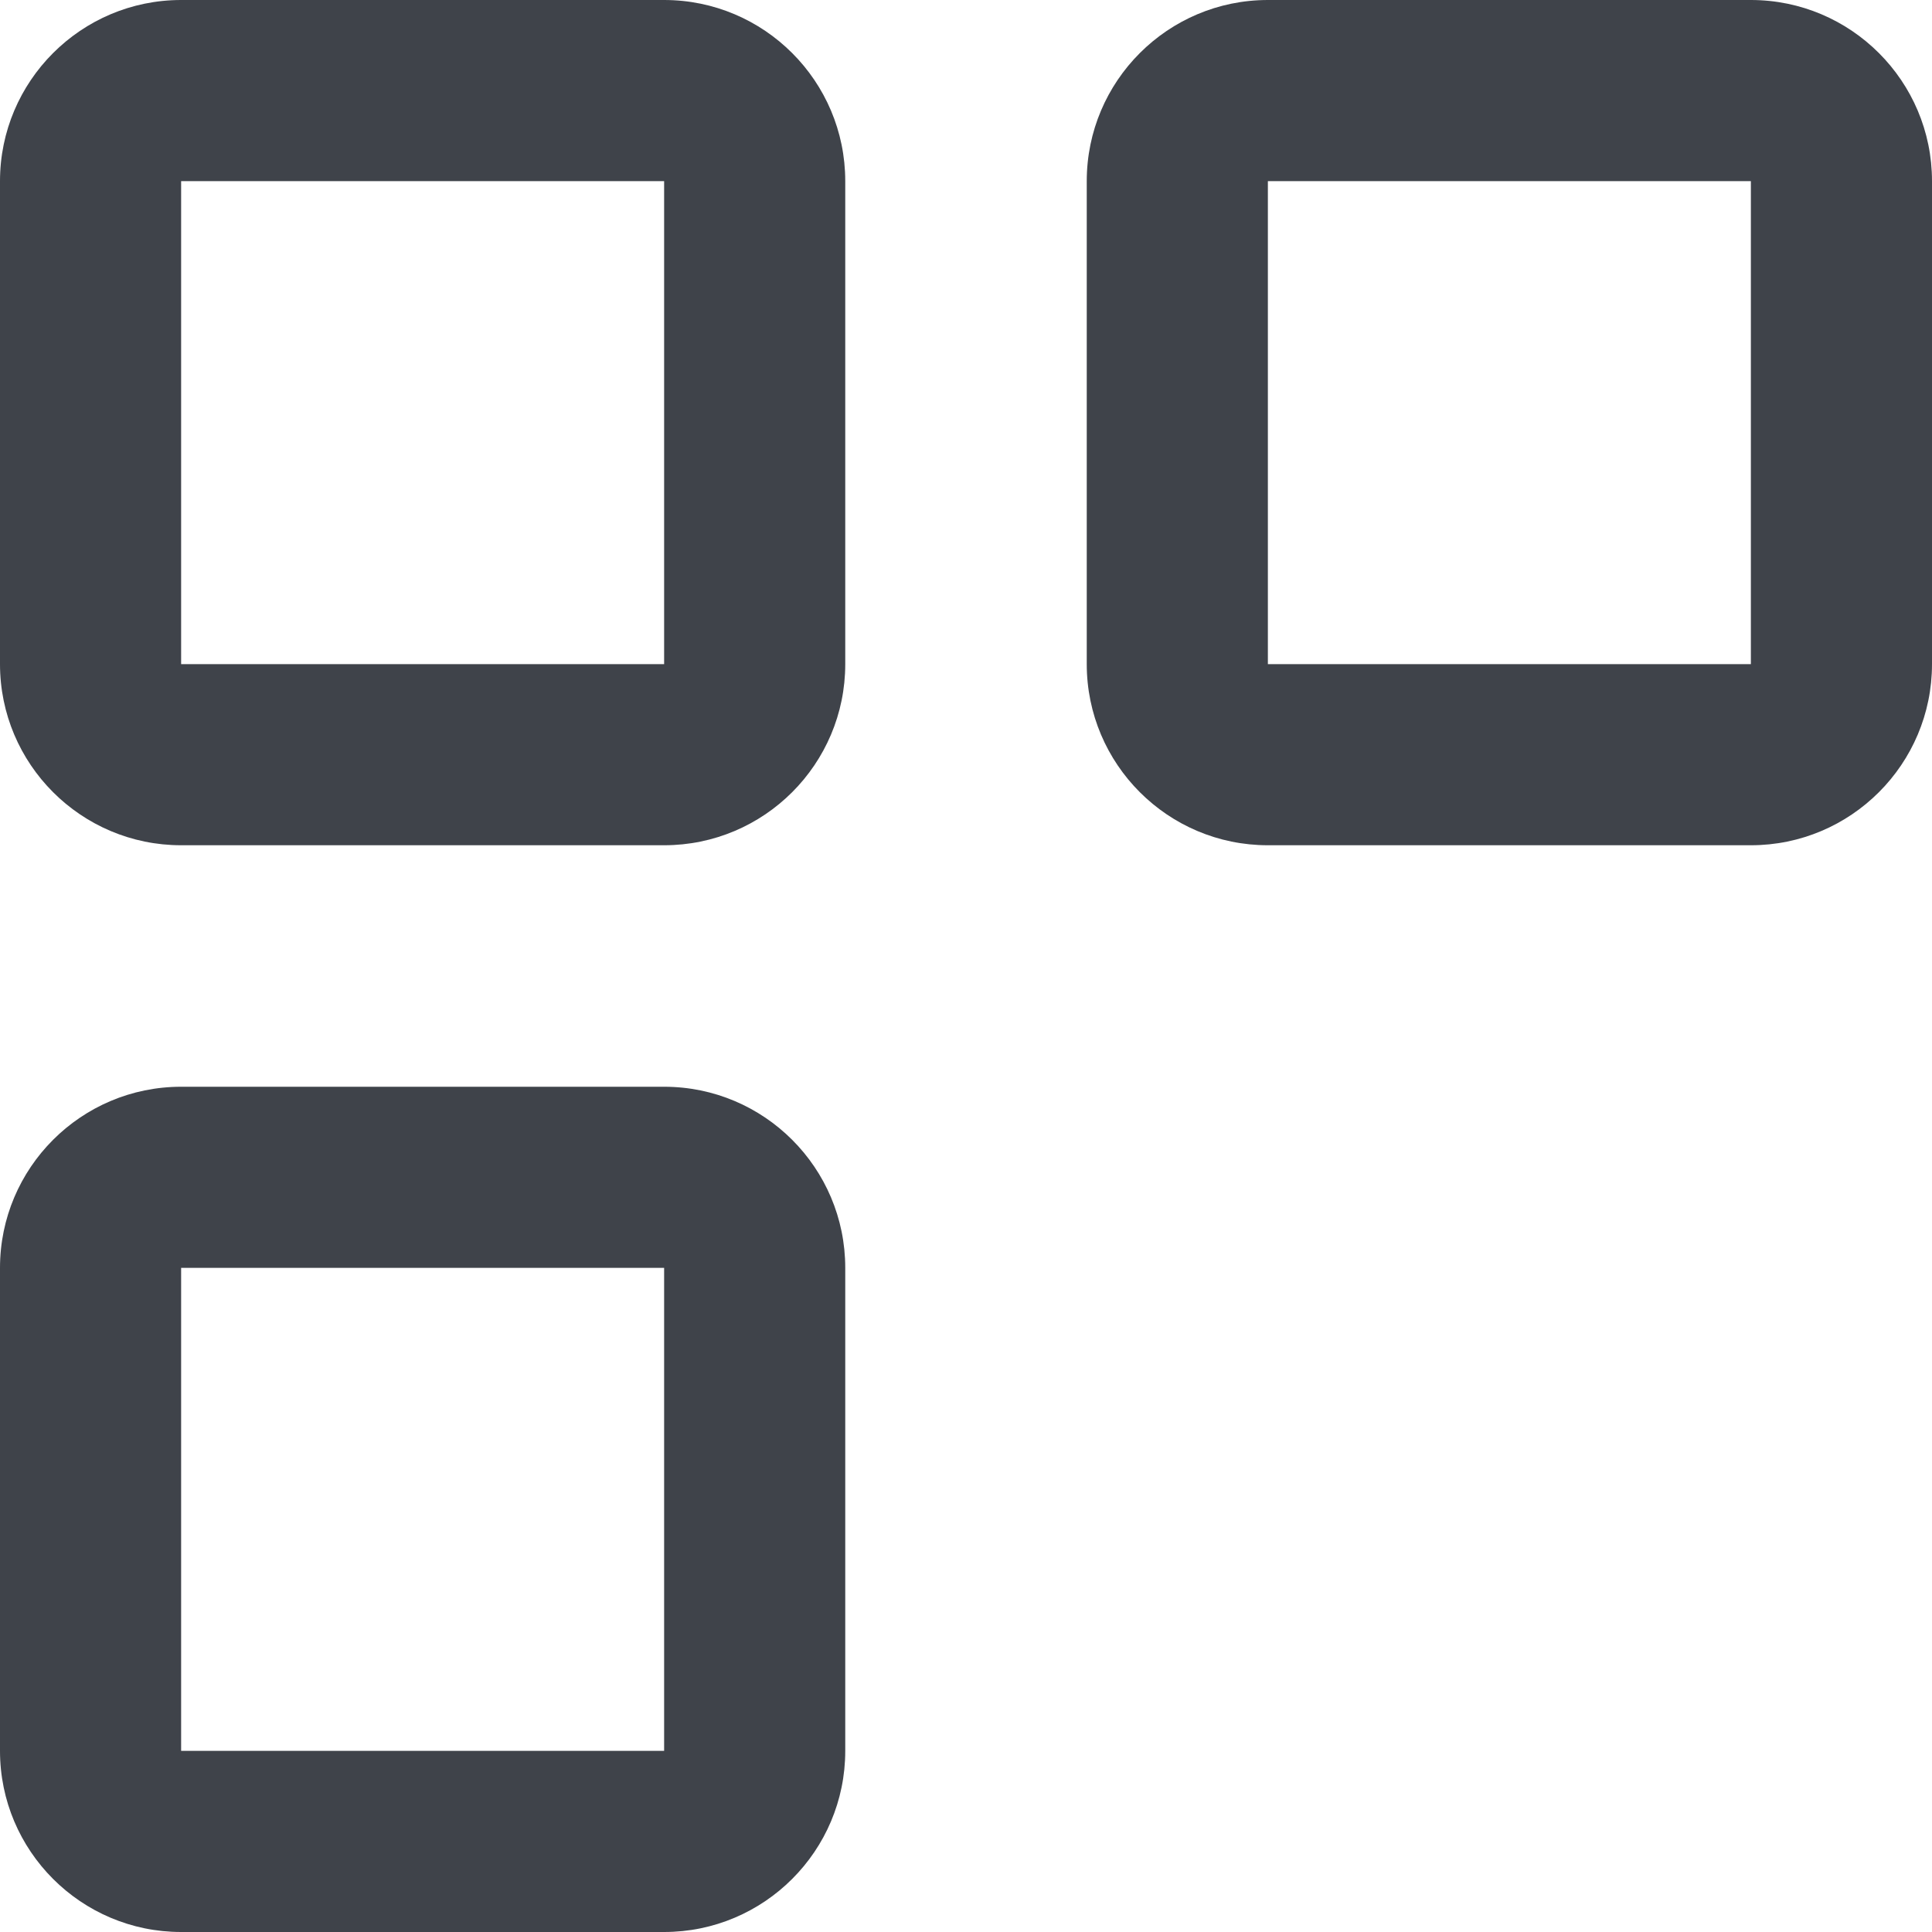 <svg width="16" height="16" viewBox="0 0 16 16" fill="none" xmlns="http://www.w3.org/2000/svg">
<path fill-rule="evenodd" clip-rule="evenodd" d="M5.5 1.5H1.5L1.5 5.5H5.5V1.5ZM14.5 1.5H10.5V5.5H14.5V1.5ZM5.5 10.5H1.5L1.5 14.5H5.5V10.5ZM5.5 0H1.5C0.672 0 0 0.672 0 1.5V5.5C0 6.328 0.672 7 1.5 7H5.5C6.328 7 7 6.328 7 5.5V1.5C7 0.672 6.328 0 5.5 0ZM14.5 0H10.5C9.672 0 9 0.672 9 1.5V5.5C9 6.328 9.672 7 10.5 7H14.5C15.328 7 16 6.328 16 5.5V1.5C16 0.672 15.328 0 14.5 0ZM1.5 9H5.5C6.328 9 7 9.672 7 10.5V14.5C7 15.328 6.328 16 5.5 16H1.5C0.672 16 0 15.328 0 14.5V10.5C0 9.672 0.672 9 1.5 9Z" fill="#3F434A"/>
</svg>
